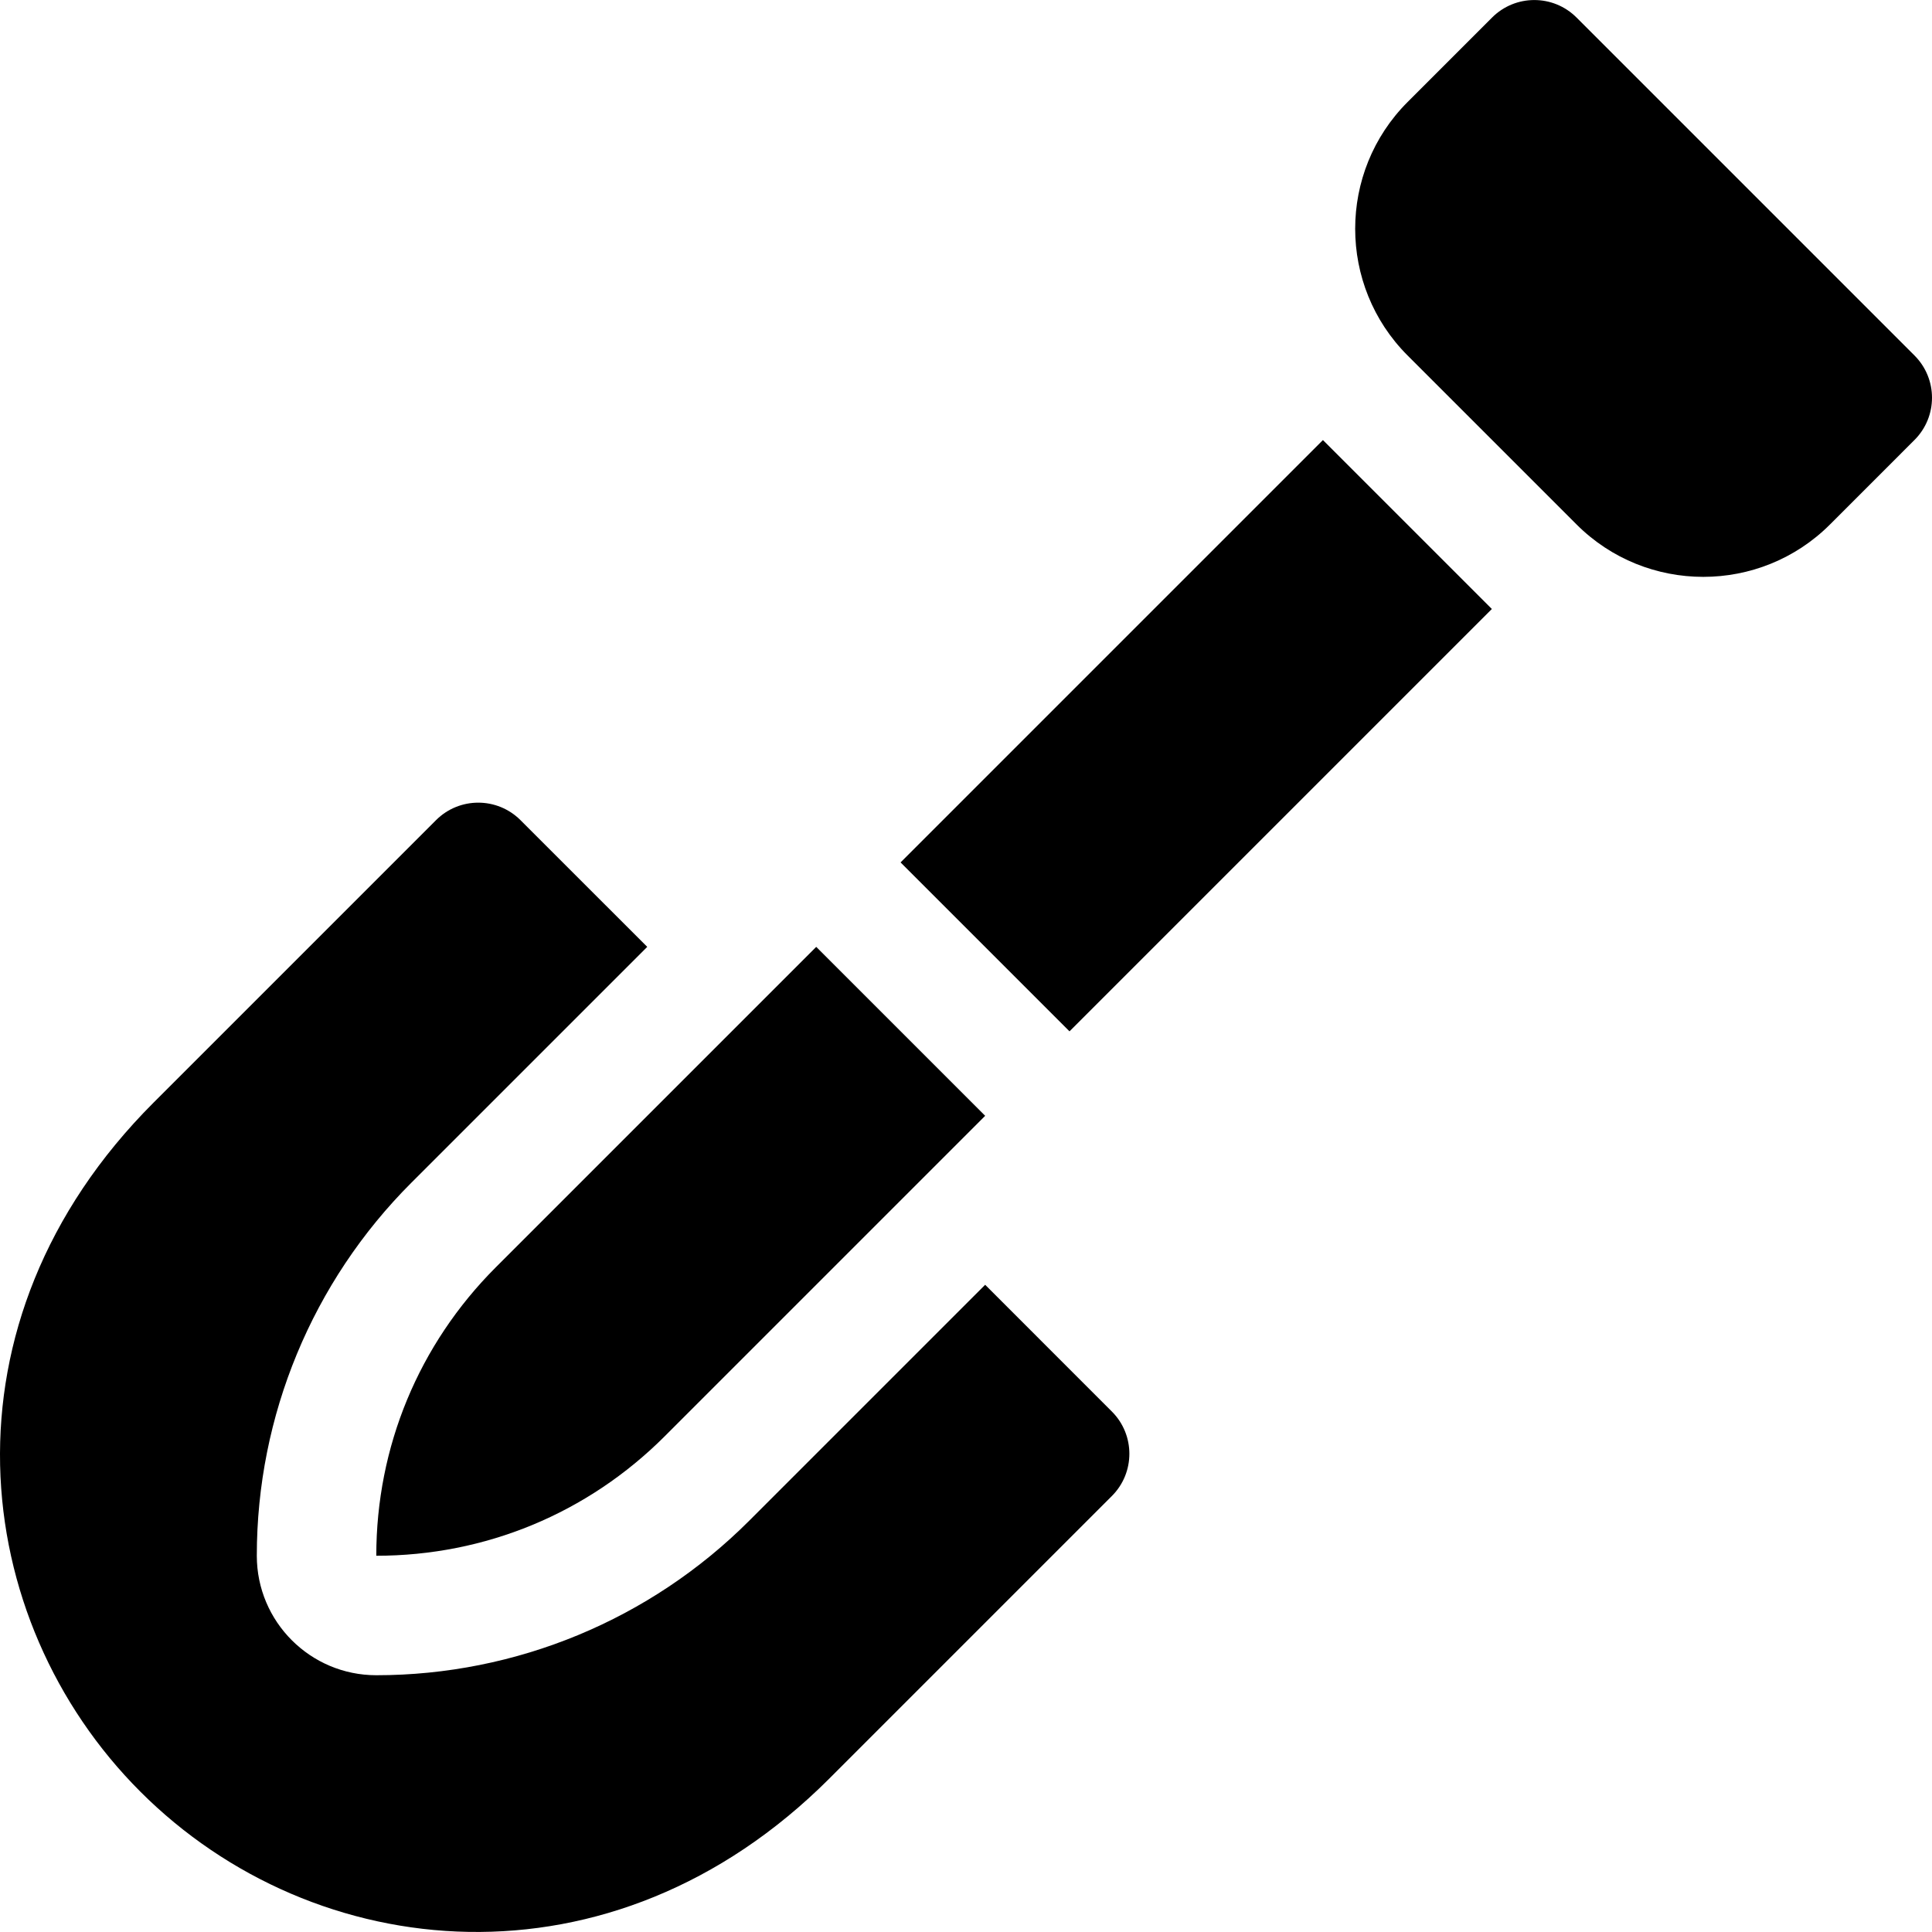 <?xml version="1.0" encoding="iso-8859-1"?>
<!-- Generator: Adobe Illustrator 19.0.0, SVG Export Plug-In . SVG Version: 6.00 Build 0)  -->
<svg xmlns="http://www.w3.org/2000/svg" xmlns:xlink="http://www.w3.org/1999/xlink" version="1.1" id="Capa_1" x="0px" y="0px" viewBox="0 0 511.999 511.999" style="enable-background:new 0 0 511.999 511.999;" xml:space="preserve">
<g>
	<g>
		<path d="M507.361,94.21L417.801,4.649c-6.184-6.185-16.203-6.185-22.387,0l-22.386,22.387c-18.522,18.522-18.522,48.654,0,67.174    l44.773,44.773c18.522,18.522,48.654,18.522,67.174,0l22.386-22.387C513.545,110.413,513.545,100.393,507.361,94.21z"/>
	</g>
</g>
<g>
	<g>
		<path d="M216.307,250.93l-84.923,84.923c-20.408,20.423-31.663,47.556-31.663,76.436c28.879,0,56.012-11.239,76.436-31.663    l84.923-84.923L216.307,250.93z"/>
	</g>
</g>
<g>
	<g>
		<path d="M294.659,374.071l-33.583-33.591l-62.542,62.541c-26.207,26.207-61.75,40.931-98.813,40.931    c-17.487,0-31.663-14.177-31.663-31.663v-0.029c0-37.055,14.72-72.592,40.923-98.793l62.542-62.539l-33.586-33.578    c-6.183-6.183-16.206-6.183-22.389,0l-74.851,74.851C-17.535,350.436-8.354,429.285,37.2,474.81    c46.071,46.101,124.948,54.159,182.605-3.498l74.852-74.855C300.84,390.275,300.841,380.254,294.659,374.071z"/>
	</g>
</g>
<g>
	<g>
		
			<rect x="237.907" y="163.297" transform="matrix(0.707 -0.707 0.707 0.707 -44.989 281.298)" width="158.311" height="63.318"/>
	</g>
</g>
<g>
</g>
<g>
</g>
<g>
</g>
<g>
</g>
<g>
</g>
<g>
</g>
<g>
</g>
<g>
</g>
<g>
</g>
<g>
</g>
<g>
</g>
<g>
</g>
<g>
</g>
<g>
</g>
<g>
</g>
</svg>

